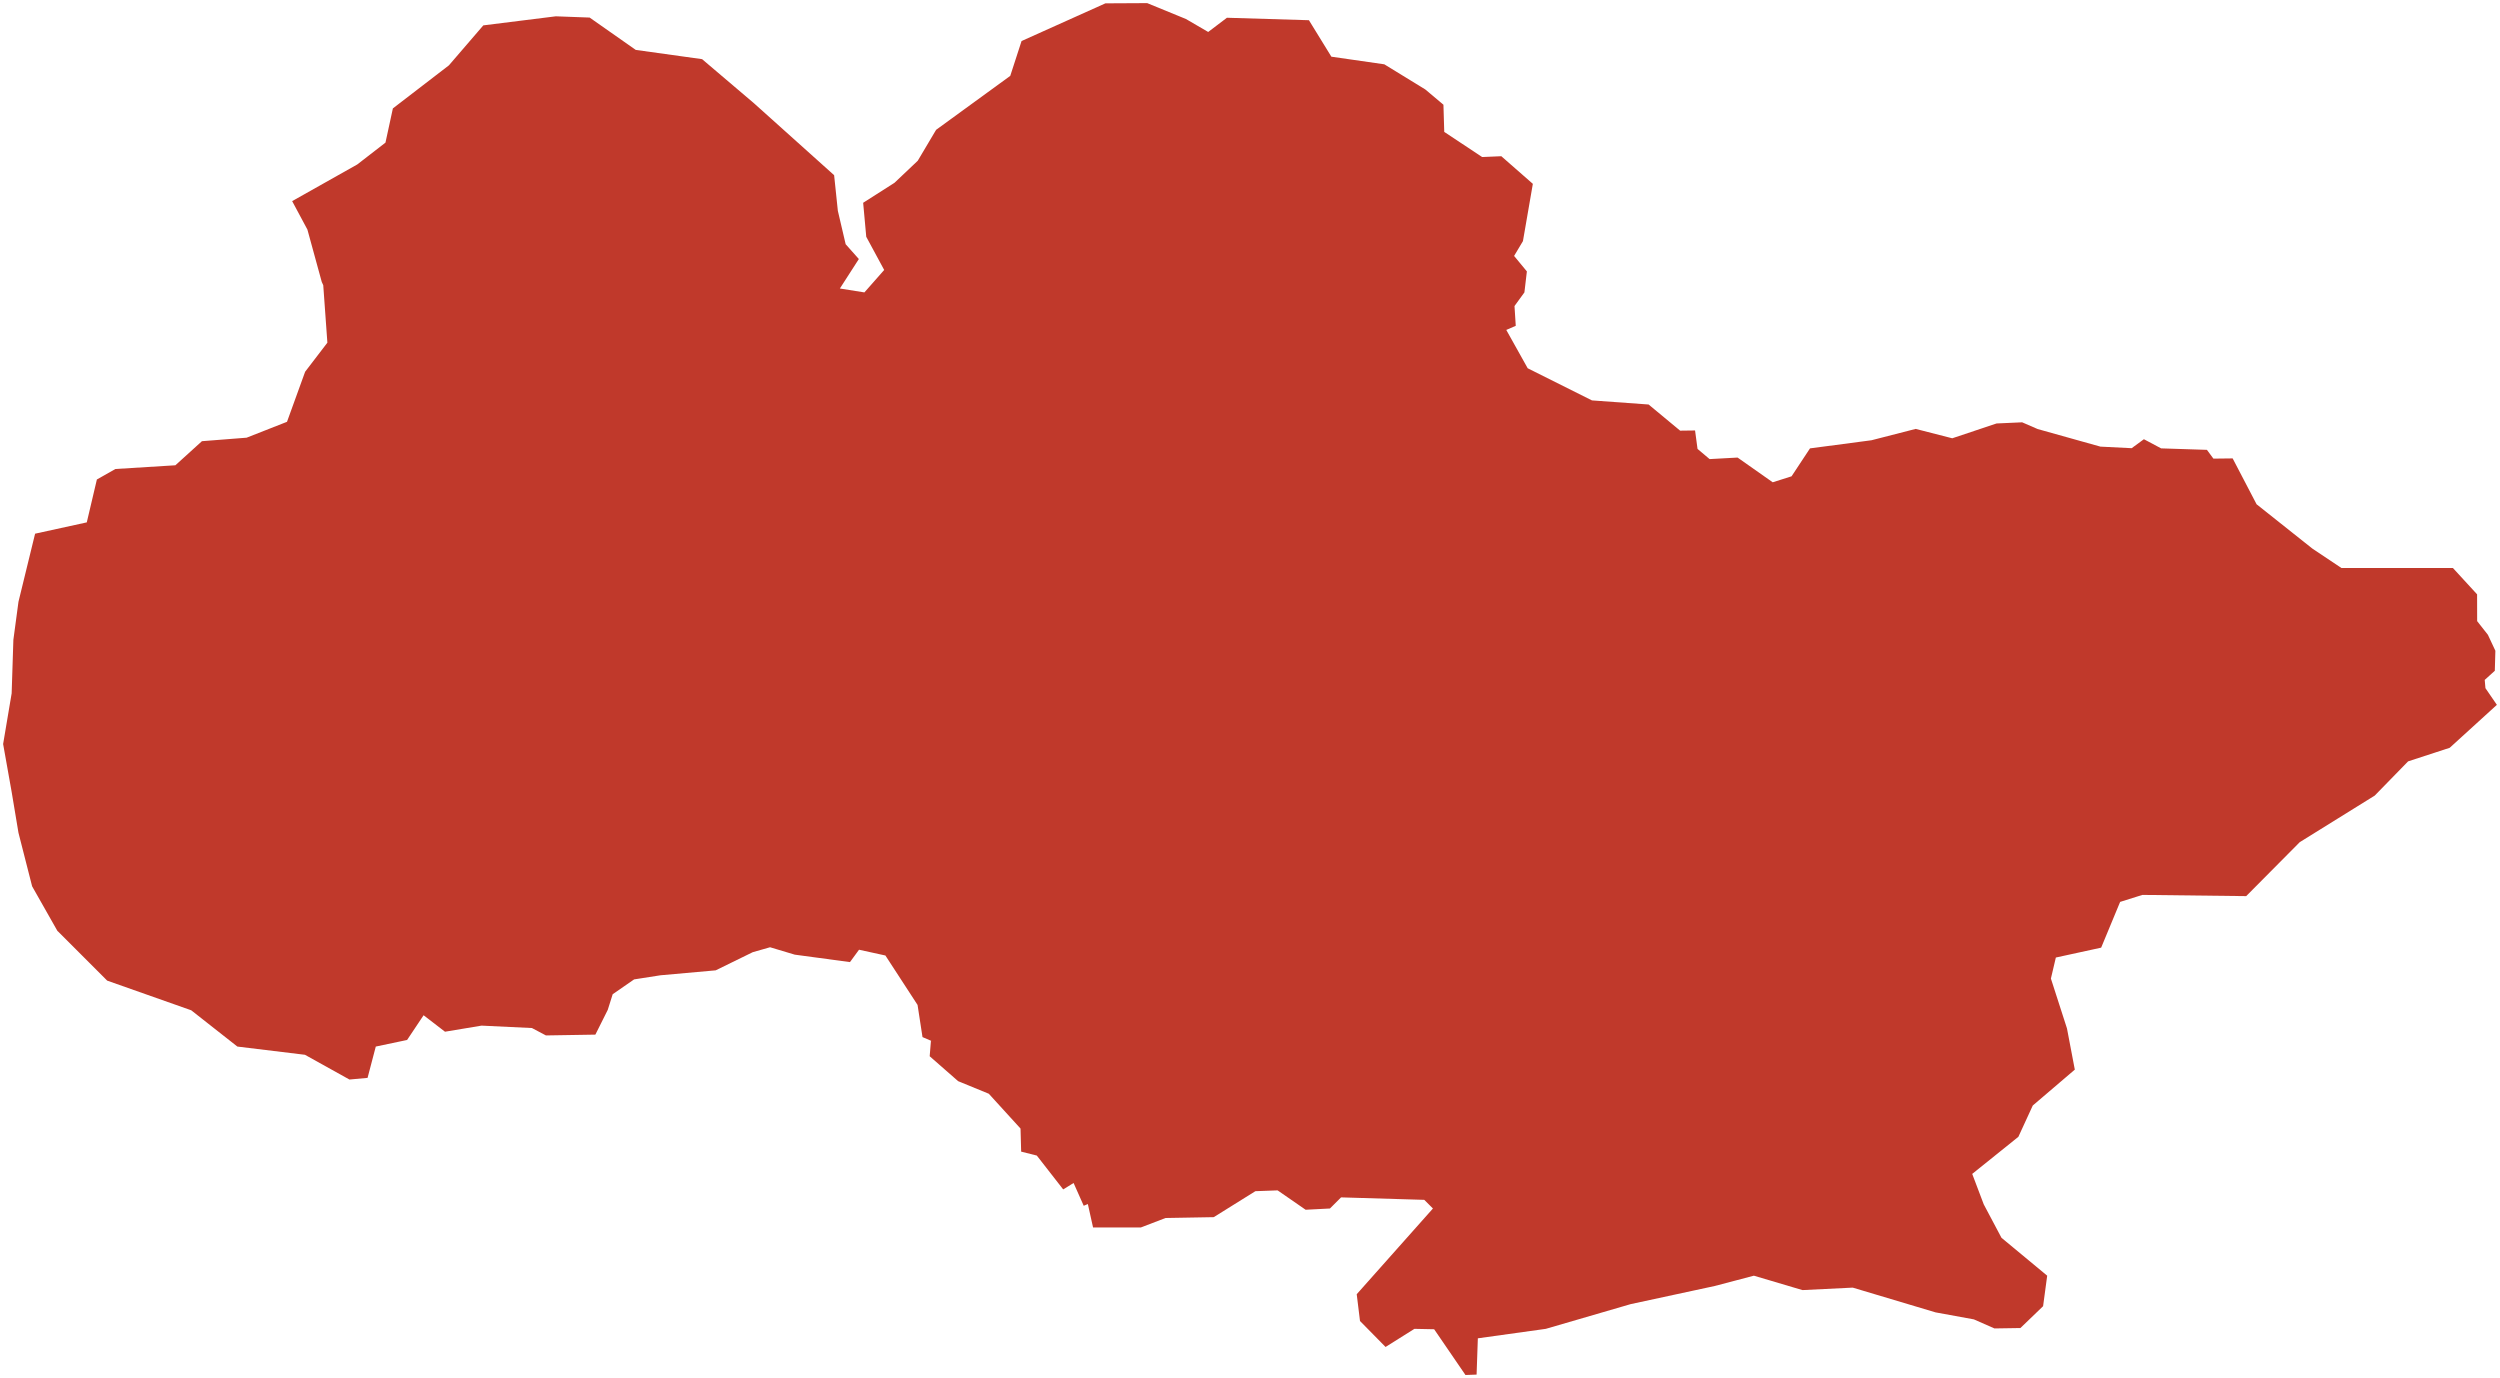 <?xml version="1.0"?>
<svg xmlns="http://www.w3.org/2000/svg" version="1.2" baseProfile="tiny" fill="#f9c113" width="800" height="441" viewBox="0 0 800 441" stroke-linecap="round" stroke-linejoin="round">
<g fill="#c0392b" id="id_21">
<path d="M 18.38 297.91 10.28 283.62 5.91 266.49 3.73 253.42 1 238.09 3.73 221.86 4.28 204.74 5.91 192.57 11.23 170.78 27.77 167.16 31 153.44 36.93 150.08 56.12 148.89 64.62 141.18 78.92 140.06 91.84 134.98 97.64 118.96 104.76 109.66 103.44 91.26 102.99 90.28 102.98 90.28 98.37 73.46 93.49 64.36 114.32 52.63 123.35 45.64 125.72 34.69 143.65 20.91 154.66 8.12 177.86 5.22 188.68 5.62 203.44 15.97 224.67 18.93 241.28 33.05 266.92 56.06 268.11 67.46 270.61 78.15 274.83 82.89 268.76 92.32 276.61 93.57 282.94 86.39 277.2 75.77 276.21 64.89 286.23 58.5 293.68 51.44 299.55 41.55 323.28 24.28 326.9 13.13 353.73 1.07 367.11 1 379.5 6.08 386.62 10.23 392.62 5.68 418.86 6.47 426.04 18.14 442.98 20.58 456.1 28.63 461.9 33.51 462.16 42.21 474.29 50.25 480.42 49.99 490.51 58.83 487.34 77.16 484.51 81.9 488.6 86.85 487.81 93.57 484.64 97.93 485.04 104.26 482.01 105.58 488.86 117.84 509.43 128.13 509.43 128.13 527.55 129.44 537.64 137.81 542.42 137.75 543.21 143.65 547.07 146.91 556.03 146.42 567.27 154.33 573.3 152.42 579.2 143.48 598.88 140.88 613.02 137.25 624.72 140.25 638.89 135.51 647.09 135.14 652.04 137.29 672.14 142.92 682.13 143.42 686.05 140.55 691.56 143.48 706.22 143.95 708.29 146.76 714.45 146.69 722.11 161.37 739.92 175.52 749.25 181.76 784.93 181.76 792.67 190.19 792.69 198.76 796.13 203.14 798.52 208.24 798.34 214.65 795.11 217.57 795.34 220.21 799 225.55 783.91 239.29 770.59 243.64 759.91 254.59 735.92 269.49 718.78 286.76 685.56 286.37 678.44 288.61 672.37 303.25 657.87 306.41 656.29 313.14 661.43 329.09 663.94 342.28 650.49 353.76 645.88 363.78 631.11 375.65 634.8 385.4 640.47 396.09 655.1 408.22 653.79 417.98 646.53 424.97 638.23 425.1 631.64 422.2 619.38 419.96 592.88 412.04 576.79 412.83 561.24 408.22 548.71 411.52 521.82 417.32 494.66 425.23 472.91 428.26 472.51 439.87 468.95 440 458.93 425.36 452.61 425.23 443.38 431.03 435.2 422.72 434.15 414.15 458.54 386.72 455.77 383.95 429.14 383.16 425.58 386.72 417.8 387.12 408.84 380.92 401.72 381.18 388.4 389.49 372.98 389.76 365.07 392.79 349.78 392.79 348.11 385.29 346.79 385.85 343.55 378.56 340.22 380.61 331.78 369.78 326.77 368.52 326.57 361.14 316.42 350 306.6 345.97 297.5 338 297.9 333.05 298.63 333.34 295.2 331.87 293.62 321.58 283.33 305.76 274.89 303.91 271.99 307.87 254.33 305.49 246.42 303.12 240.88 304.7 229.02 310.51 211.35 312.09 202.91 313.41 196.06 318.15 194.48 323.16 190.52 331.08 174.7 331.34 170.22 328.97 154.1 328.2 142.4 330.15 135.55 324.88 130.27 332.79 120.25 334.9 117.62 344.92 111.82 345.45 97.58 337.53 75.96 334.9 61.19 323.29 34.3 313.8 18.48 297.97 18.37 297.97 18.38 297.91 Z"/>
</g>
</svg>